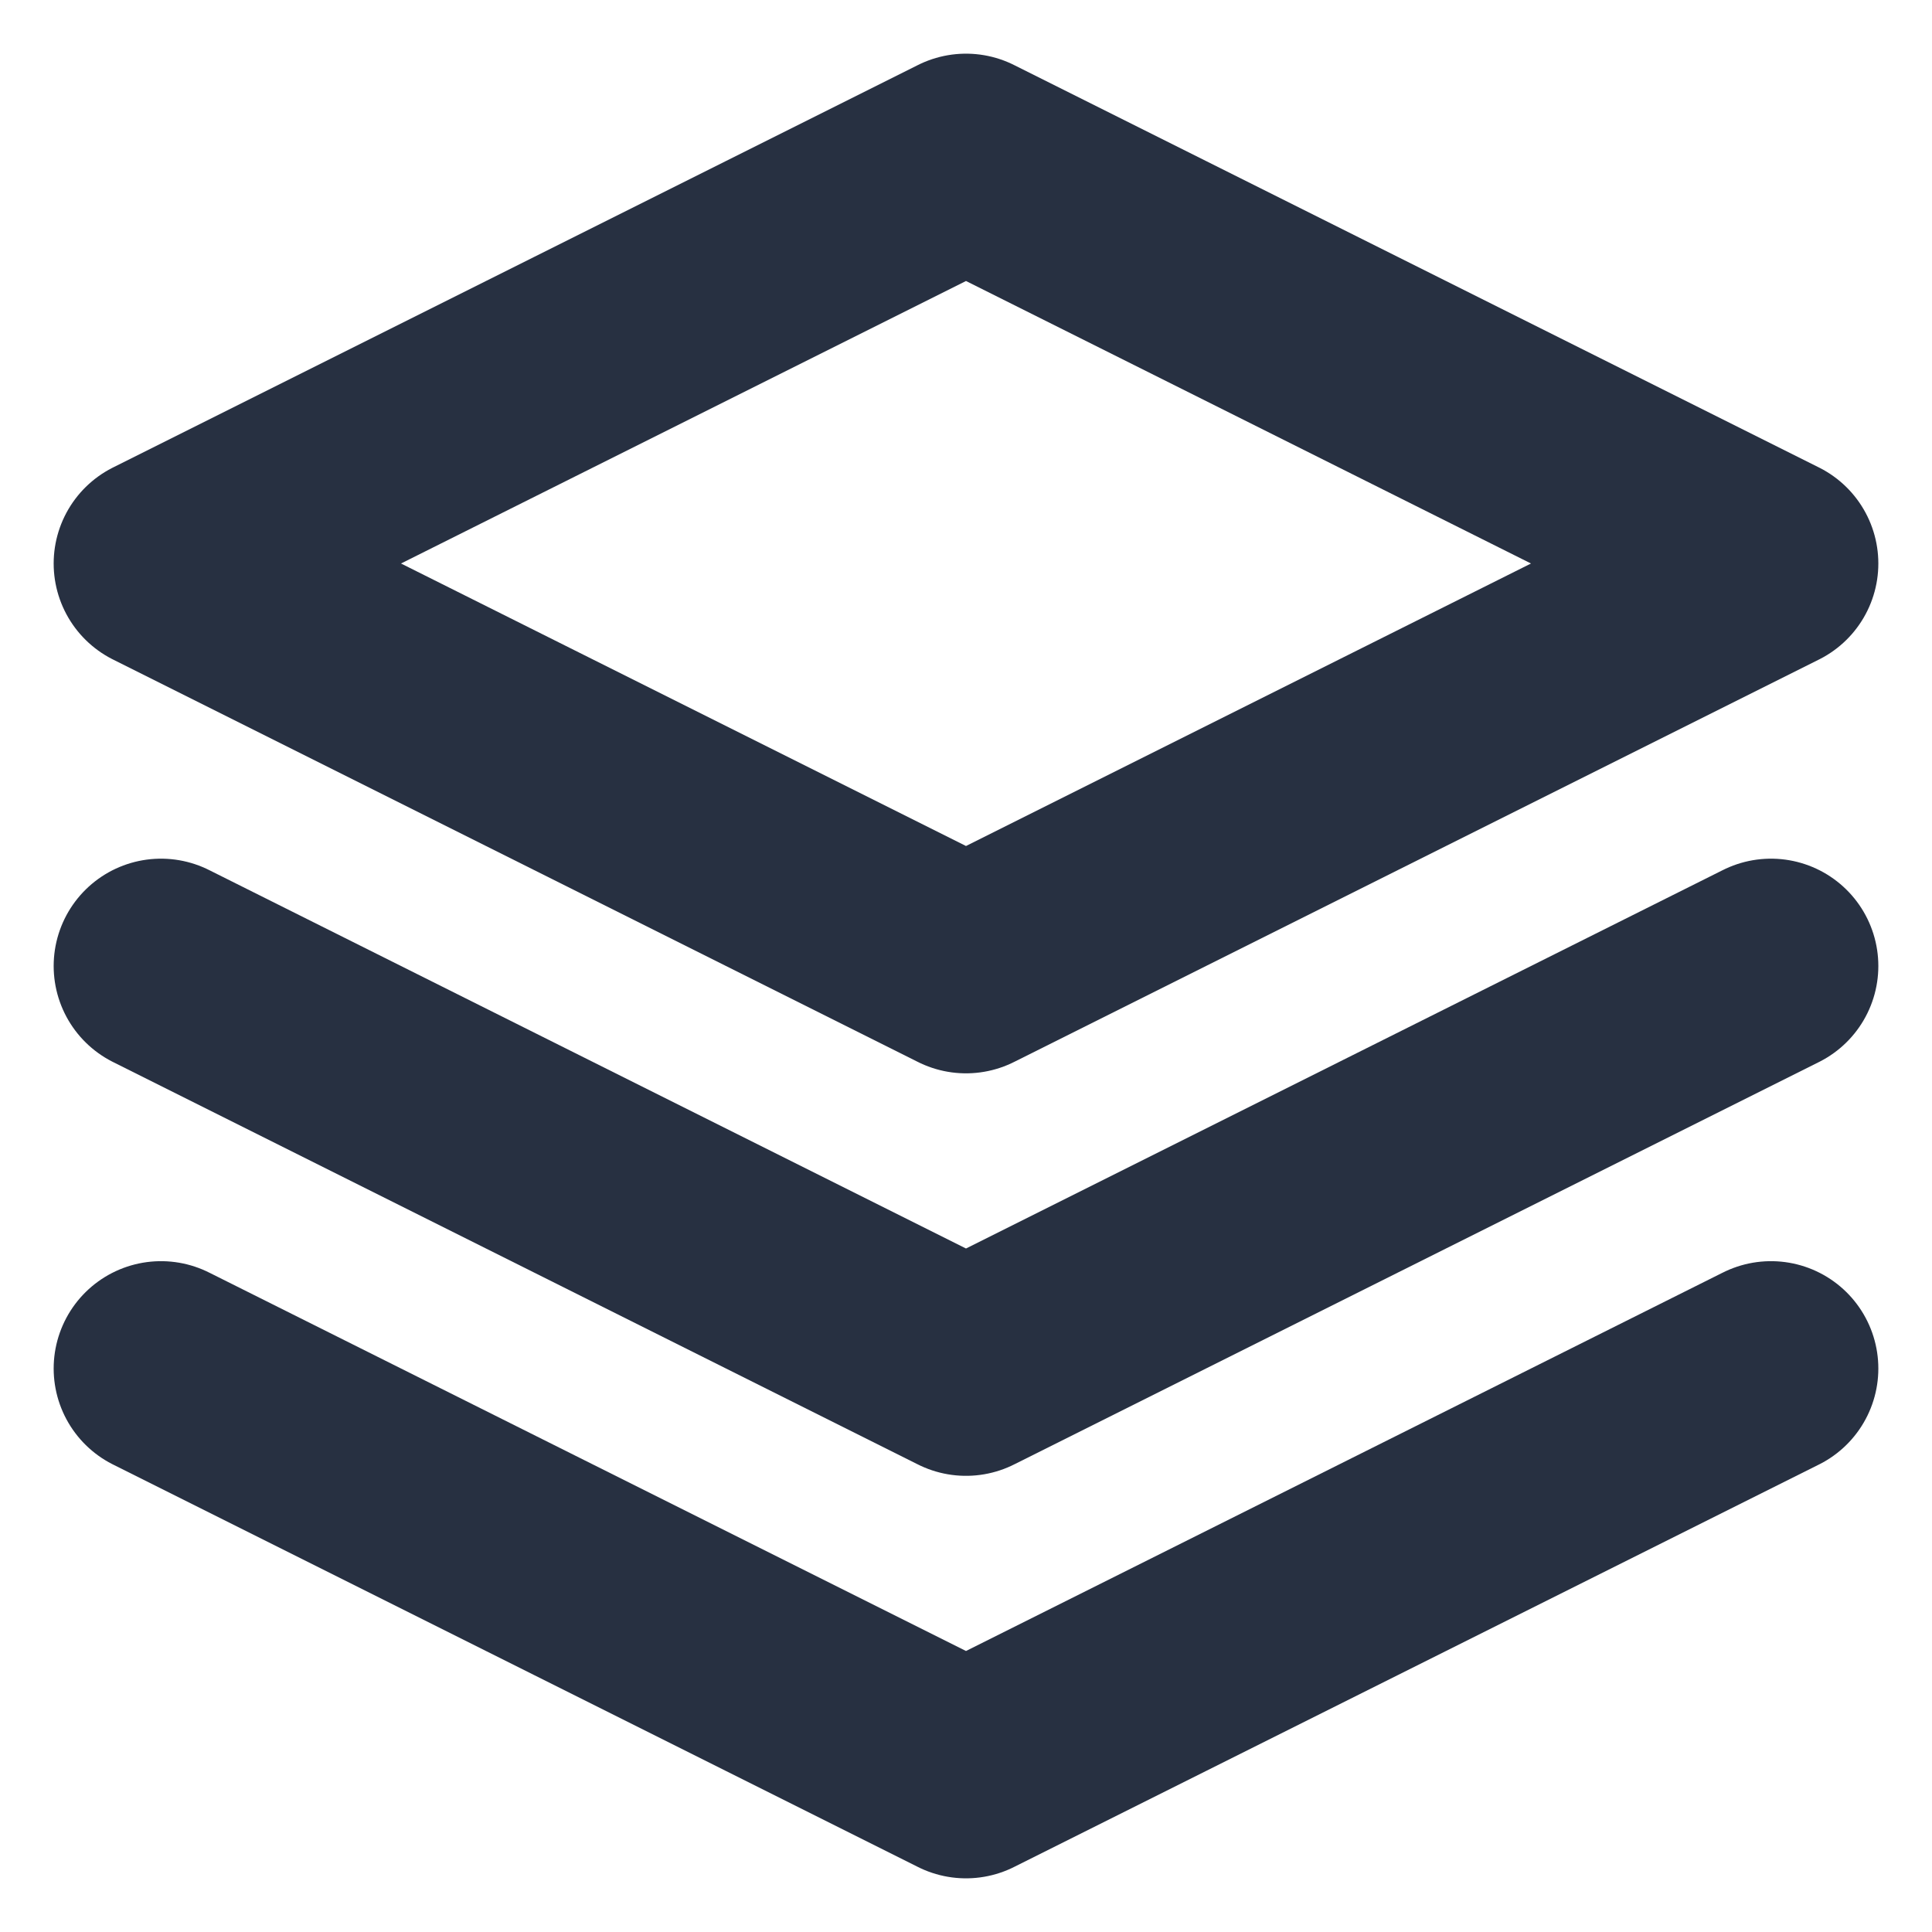 <svg width="18" height="18" viewBox="0 0 18 18" fill="none" xmlns="http://www.w3.org/2000/svg">
<path d="M9 1.5L1.5 5.25L9 9L16.5 5.25L9 1.5Z" stroke="#273041" stroke-width="2" stroke-linecap="round" stroke-linejoin="round"/>
<path d="M1.5 12.75L9 16.5L16.5 12.75" stroke="#273041" stroke-width="2" stroke-linecap="round" stroke-linejoin="round"/>
<path d="M1.5 9L9 12.75L16.5 9" stroke="#273041" stroke-width="2" stroke-linecap="round" stroke-linejoin="round"/>
</svg>
